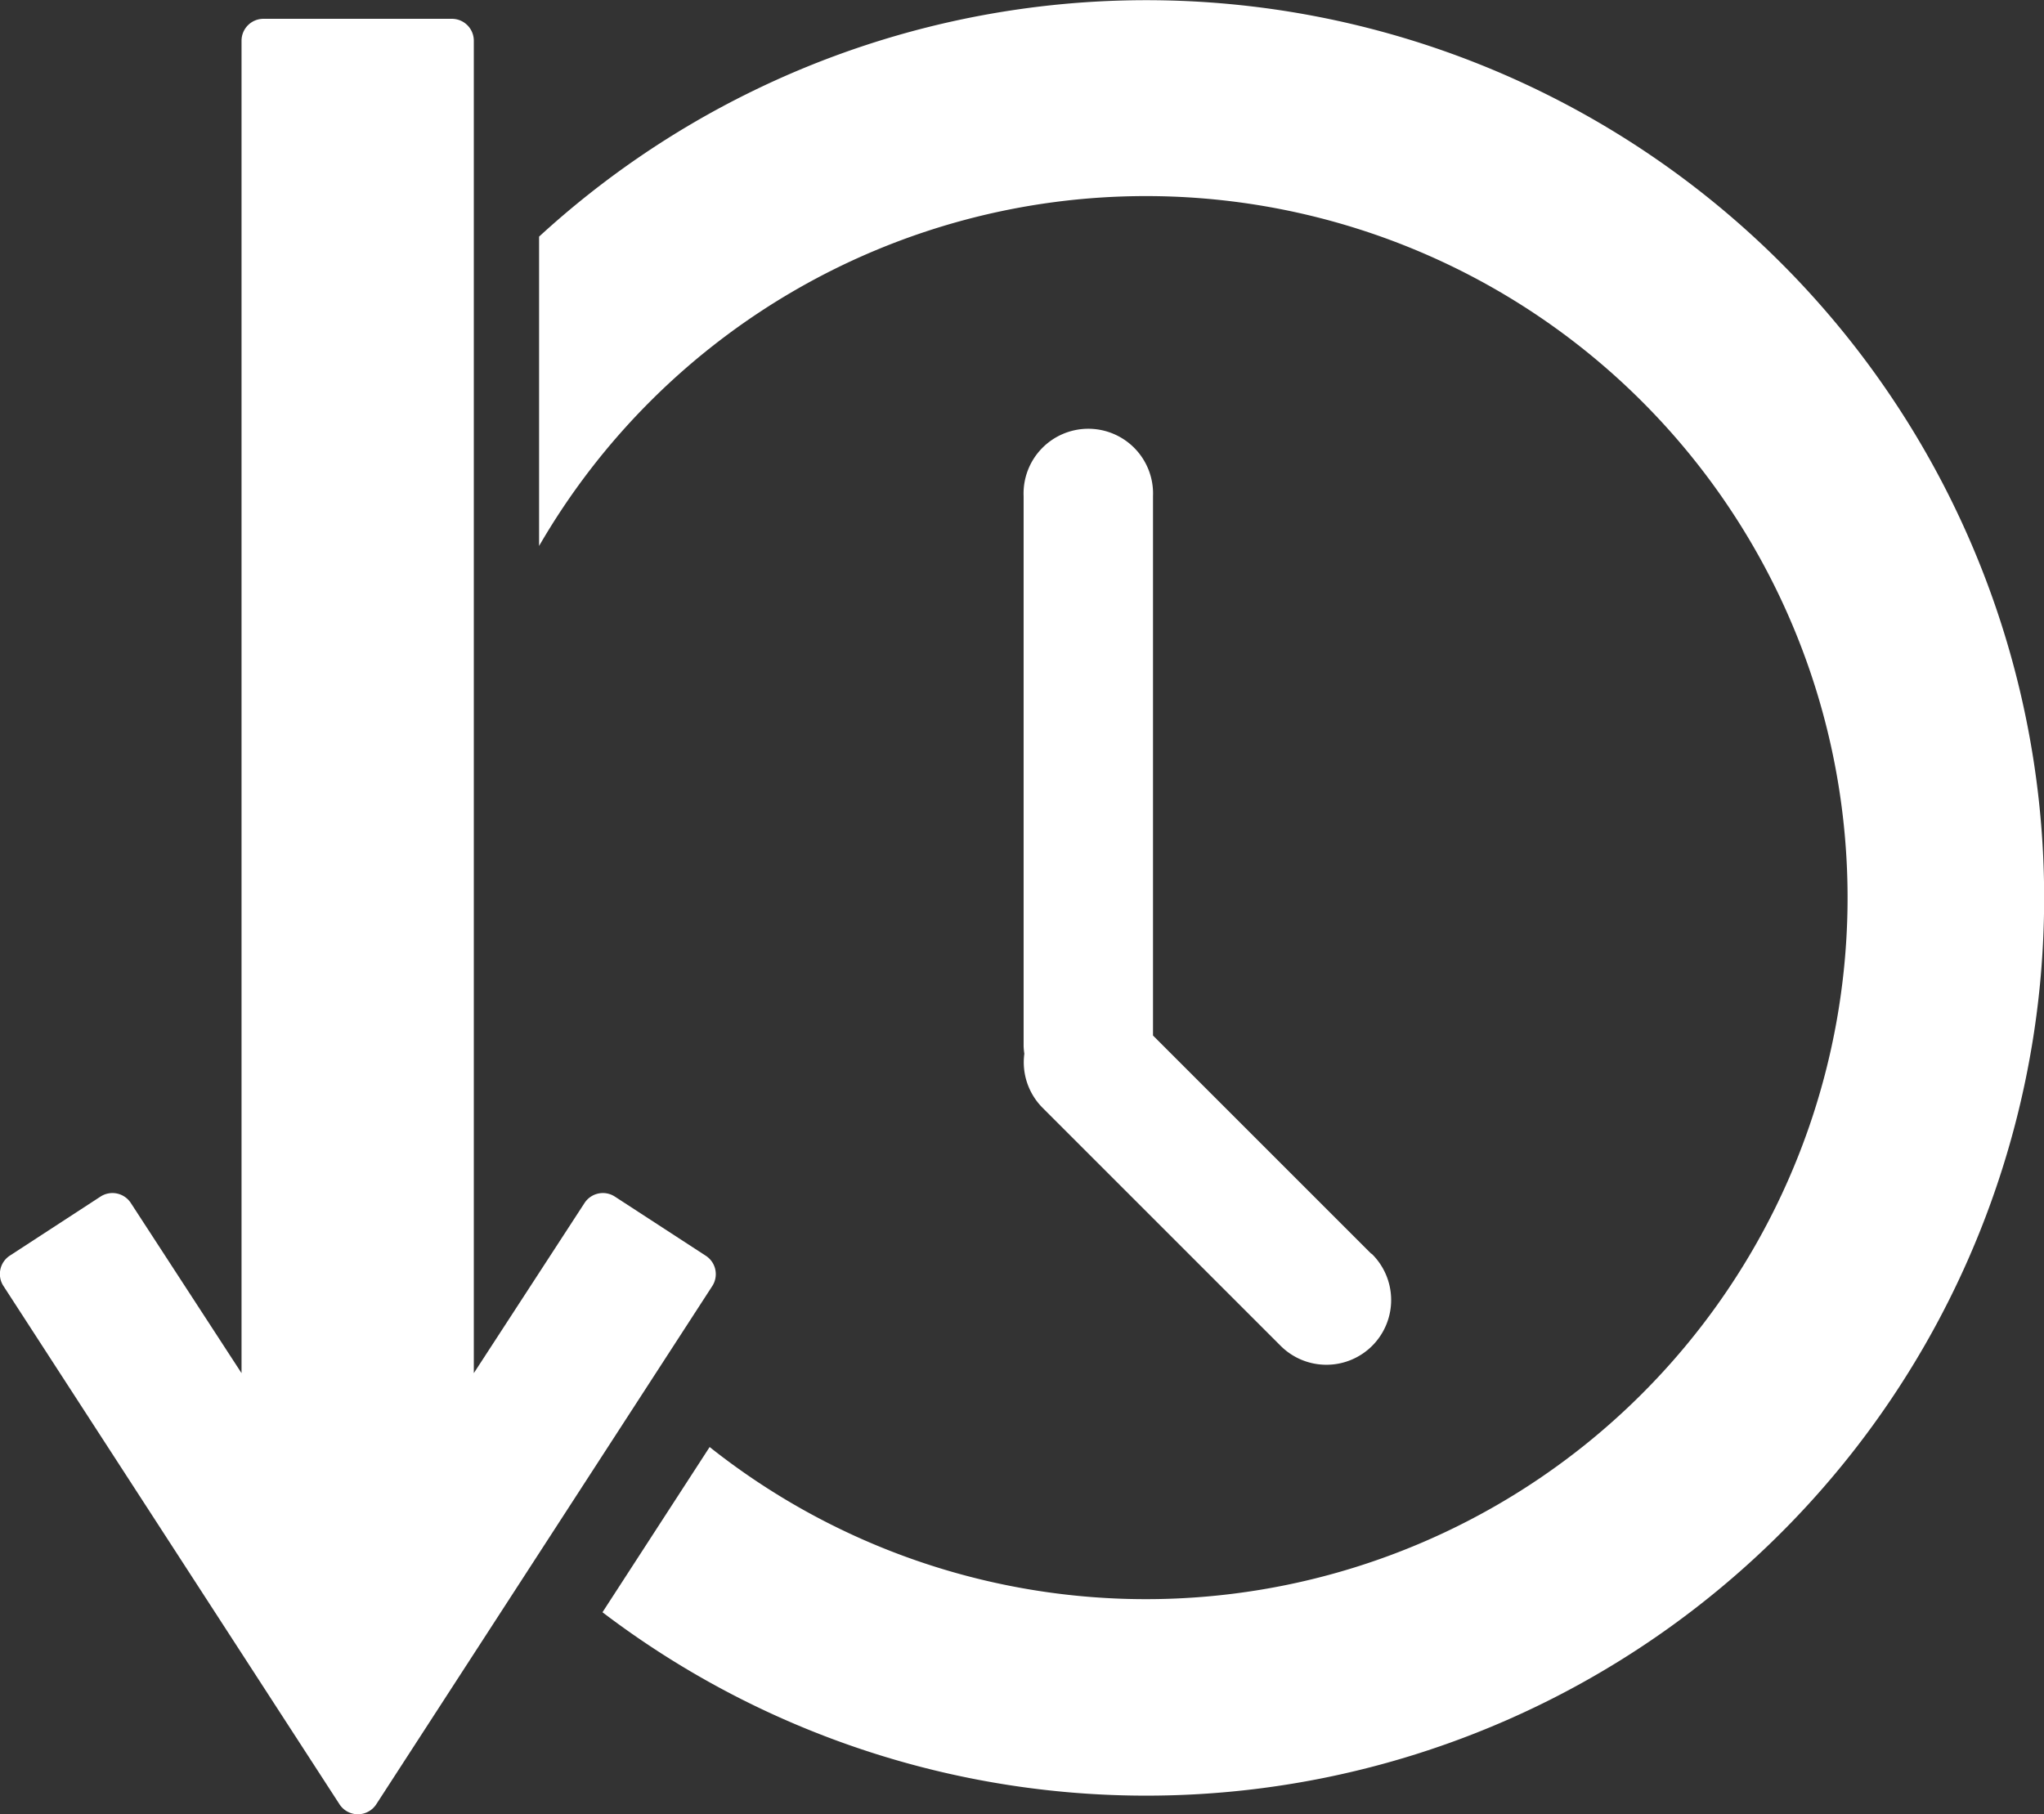 <svg id="downtime" xmlns="http://www.w3.org/2000/svg" width="19.667" height="17.459" viewBox="0 0 19.667 17.459">
  <rect x="0" y="0" width="19.667" height="17.459" fill="#333333" stroke="none"/>
  <path id="Path_16" data-name="Path 16" d="M96.812,26.935l-3.233,4.987a.211.211,0,0,1-.355,0l-3.233-4.987a.211.211,0,0,1,.062-.292l.872-.568a.211.211,0,0,1,.292.062l1.065,1.637V14.952a.211.211,0,0,1,.211-.211h1.813a.211.211,0,0,1,.211.211V27.774l1.065-1.637a.211.211,0,0,1,.292-.062l.873.568A.211.211,0,0,1,96.812,26.935Z" transform="translate(-89.958 -14.56)" fill="#fff"/>
  <path id="Path_17" data-name="Path 17" d="M60.933,48.655l-2.1-2.1V41.364a.623.623,0,1,0-1.245,0v5.292a.607.607,0,0,0,.007.074.621.621,0,0,0,.174.519l2.287,2.287a.623.623,0,1,0,.881-.881Z" transform="translate(-47.739 -36.59)" fill="#fff"/>
  <path id="Path_18" data-name="Path 18" d="M8.639,15.39a6.751,6.751,0,1,1,4.2-12.038l1.031-1.59A8.639,8.639,0,1,0,14.48,15V12.023A6.747,6.747,0,0,1,8.639,15.39Z" transform="translate(19.667 17.277) rotate(-180)" fill="#fff"/>
</svg>
